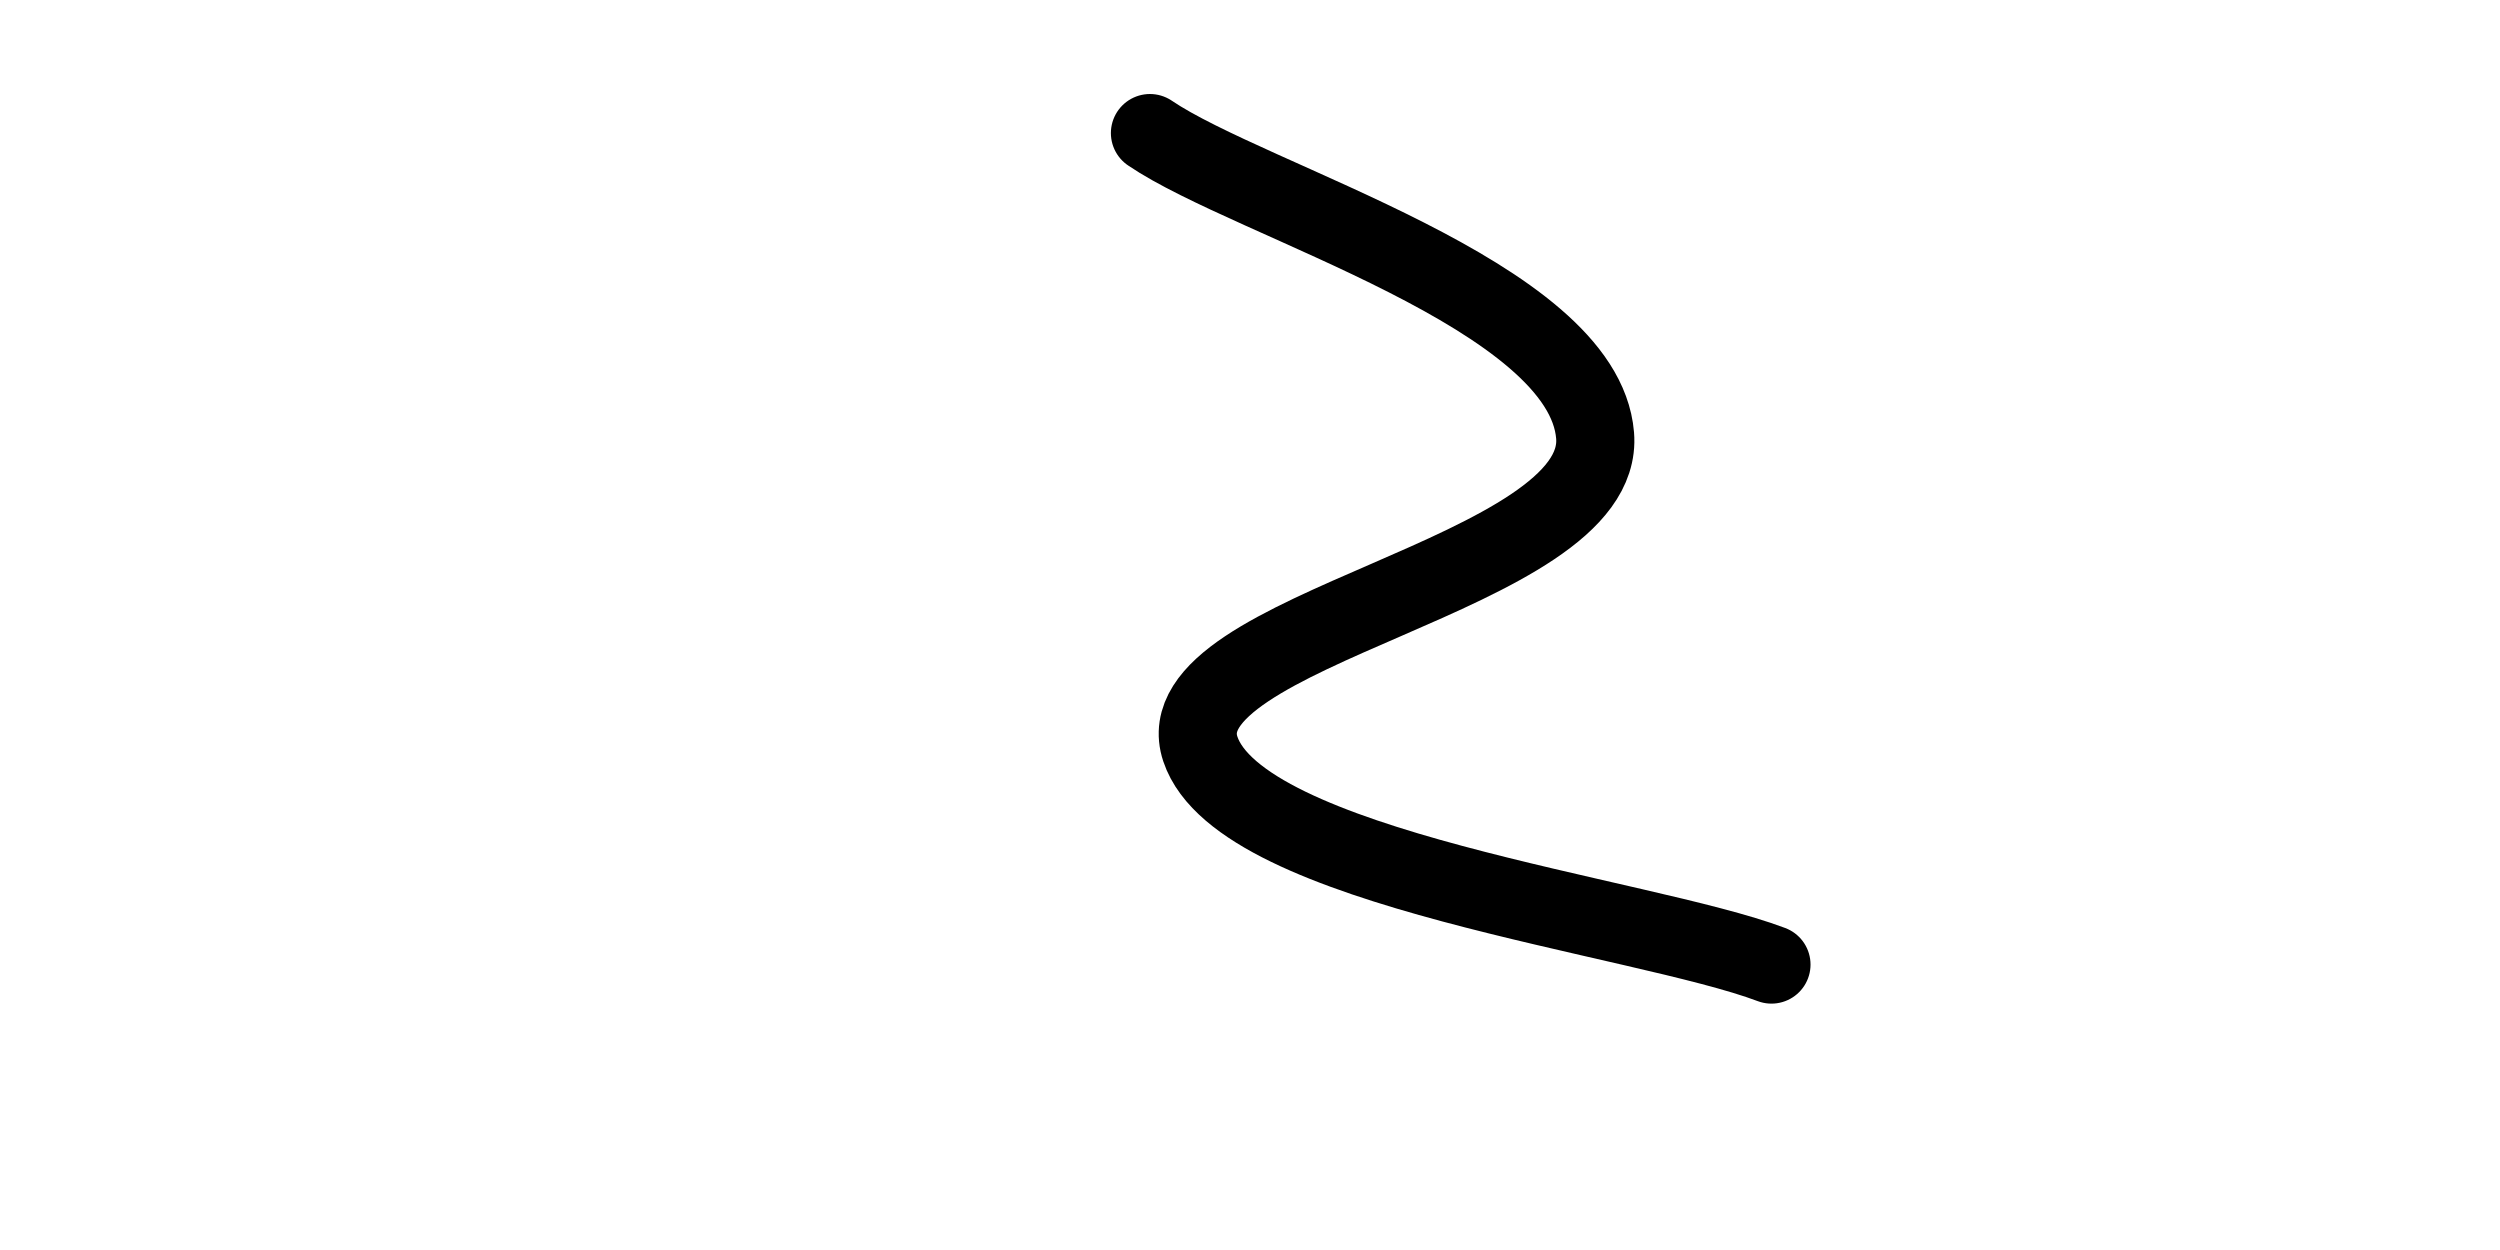 <svg xmlns="http://www.w3.org/2000/svg" version="1.1" xmlns:xlink="http://www.w3.org/1999/xlink" xmlns:svgjs="http://svgjs.dev/svgjs" viewBox="0 0 800 400"><path d="M367.982,42.583C400.508,64.675,506.747,94.335,510.429,139.339C514.111,184.342,371.221,201.016,384.108,239.678C396.996,278.34,525.139,292.91,566.87,308.661" fill="none" stroke-width="25" stroke="hsl(0, 0%, 80%)" stroke-linecap="round"></path><defs><linearGradient id="SvgjsLinearGradient1002"><stop stop-color="hsl(37, 99%, 67%)" offset="0"></stop><stop stop-color="hsl(316, 73%, 52%)" offset="1"></stop></linearGradient></defs></svg>